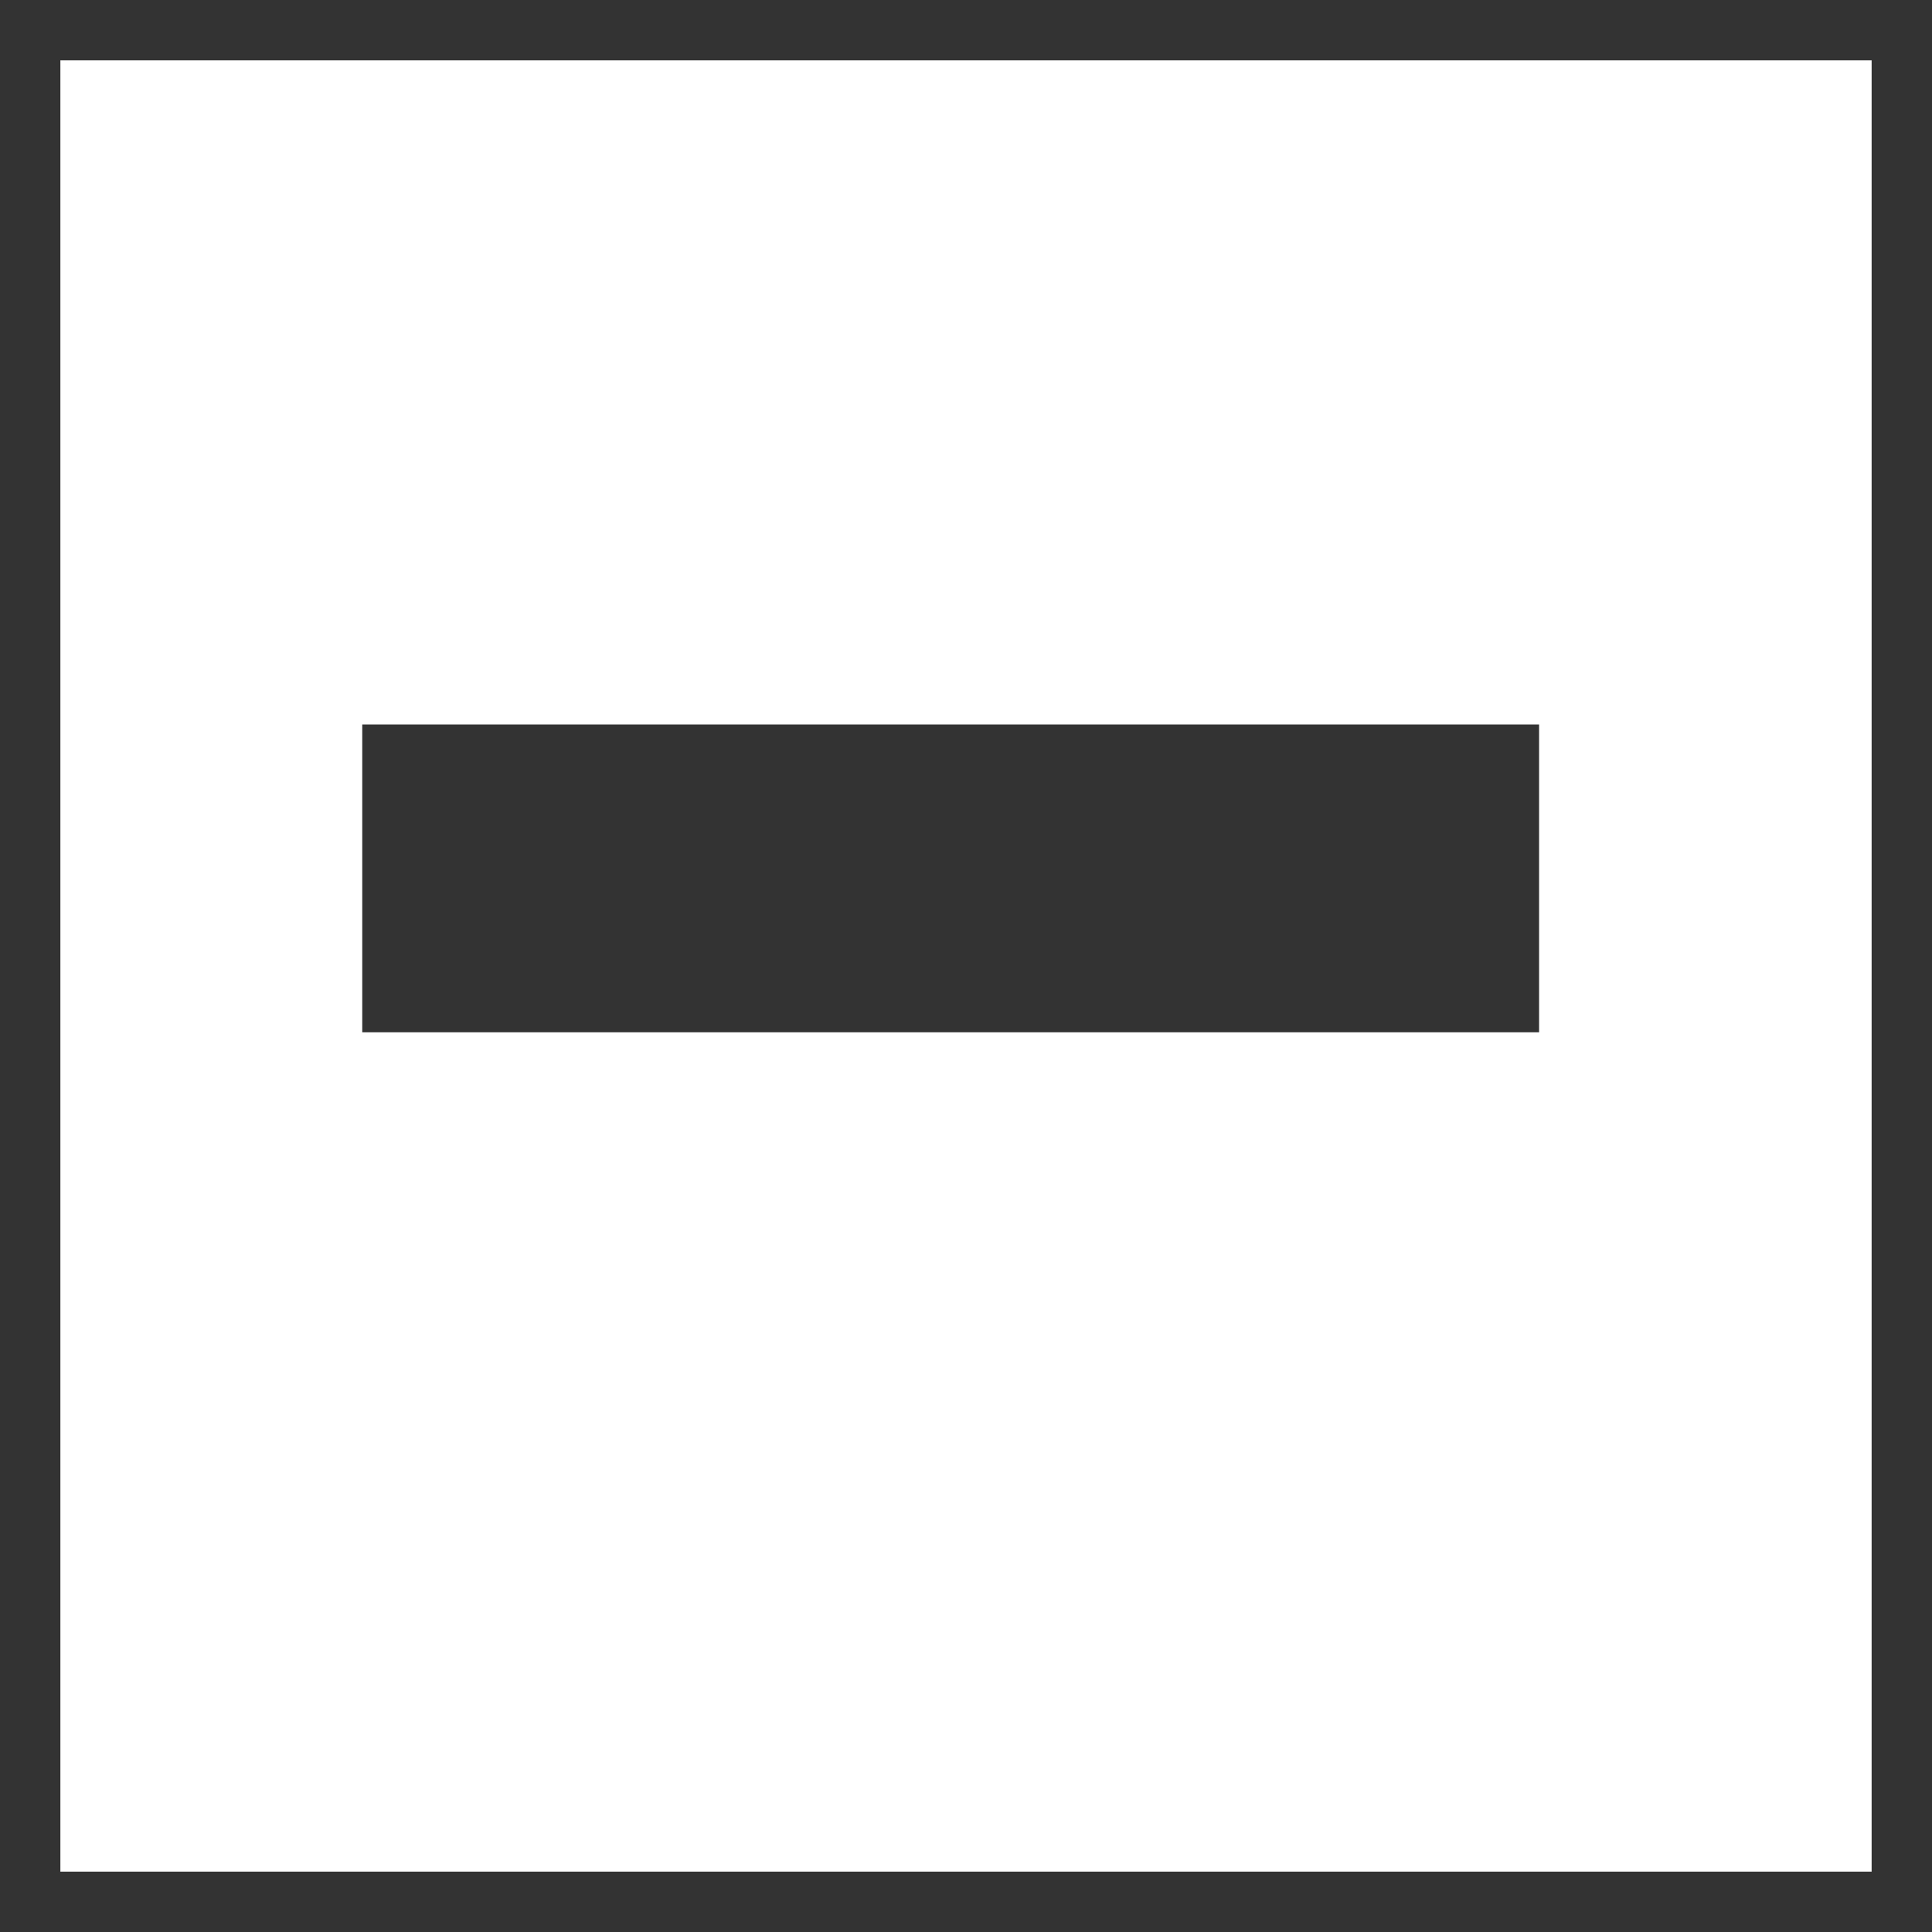 <svg xmlns="http://www.w3.org/2000/svg" width="10" height="10" viewBox="0 0 16 16">
    <g fill="none" fill-rule="evenodd">
        <path stroke="#333" d="M0 0h16v16H0z"/>
        <path fill="#333" d="M9.22 6h3.526v2.549H3V6h3.535z"/>
    </g>
</svg>

